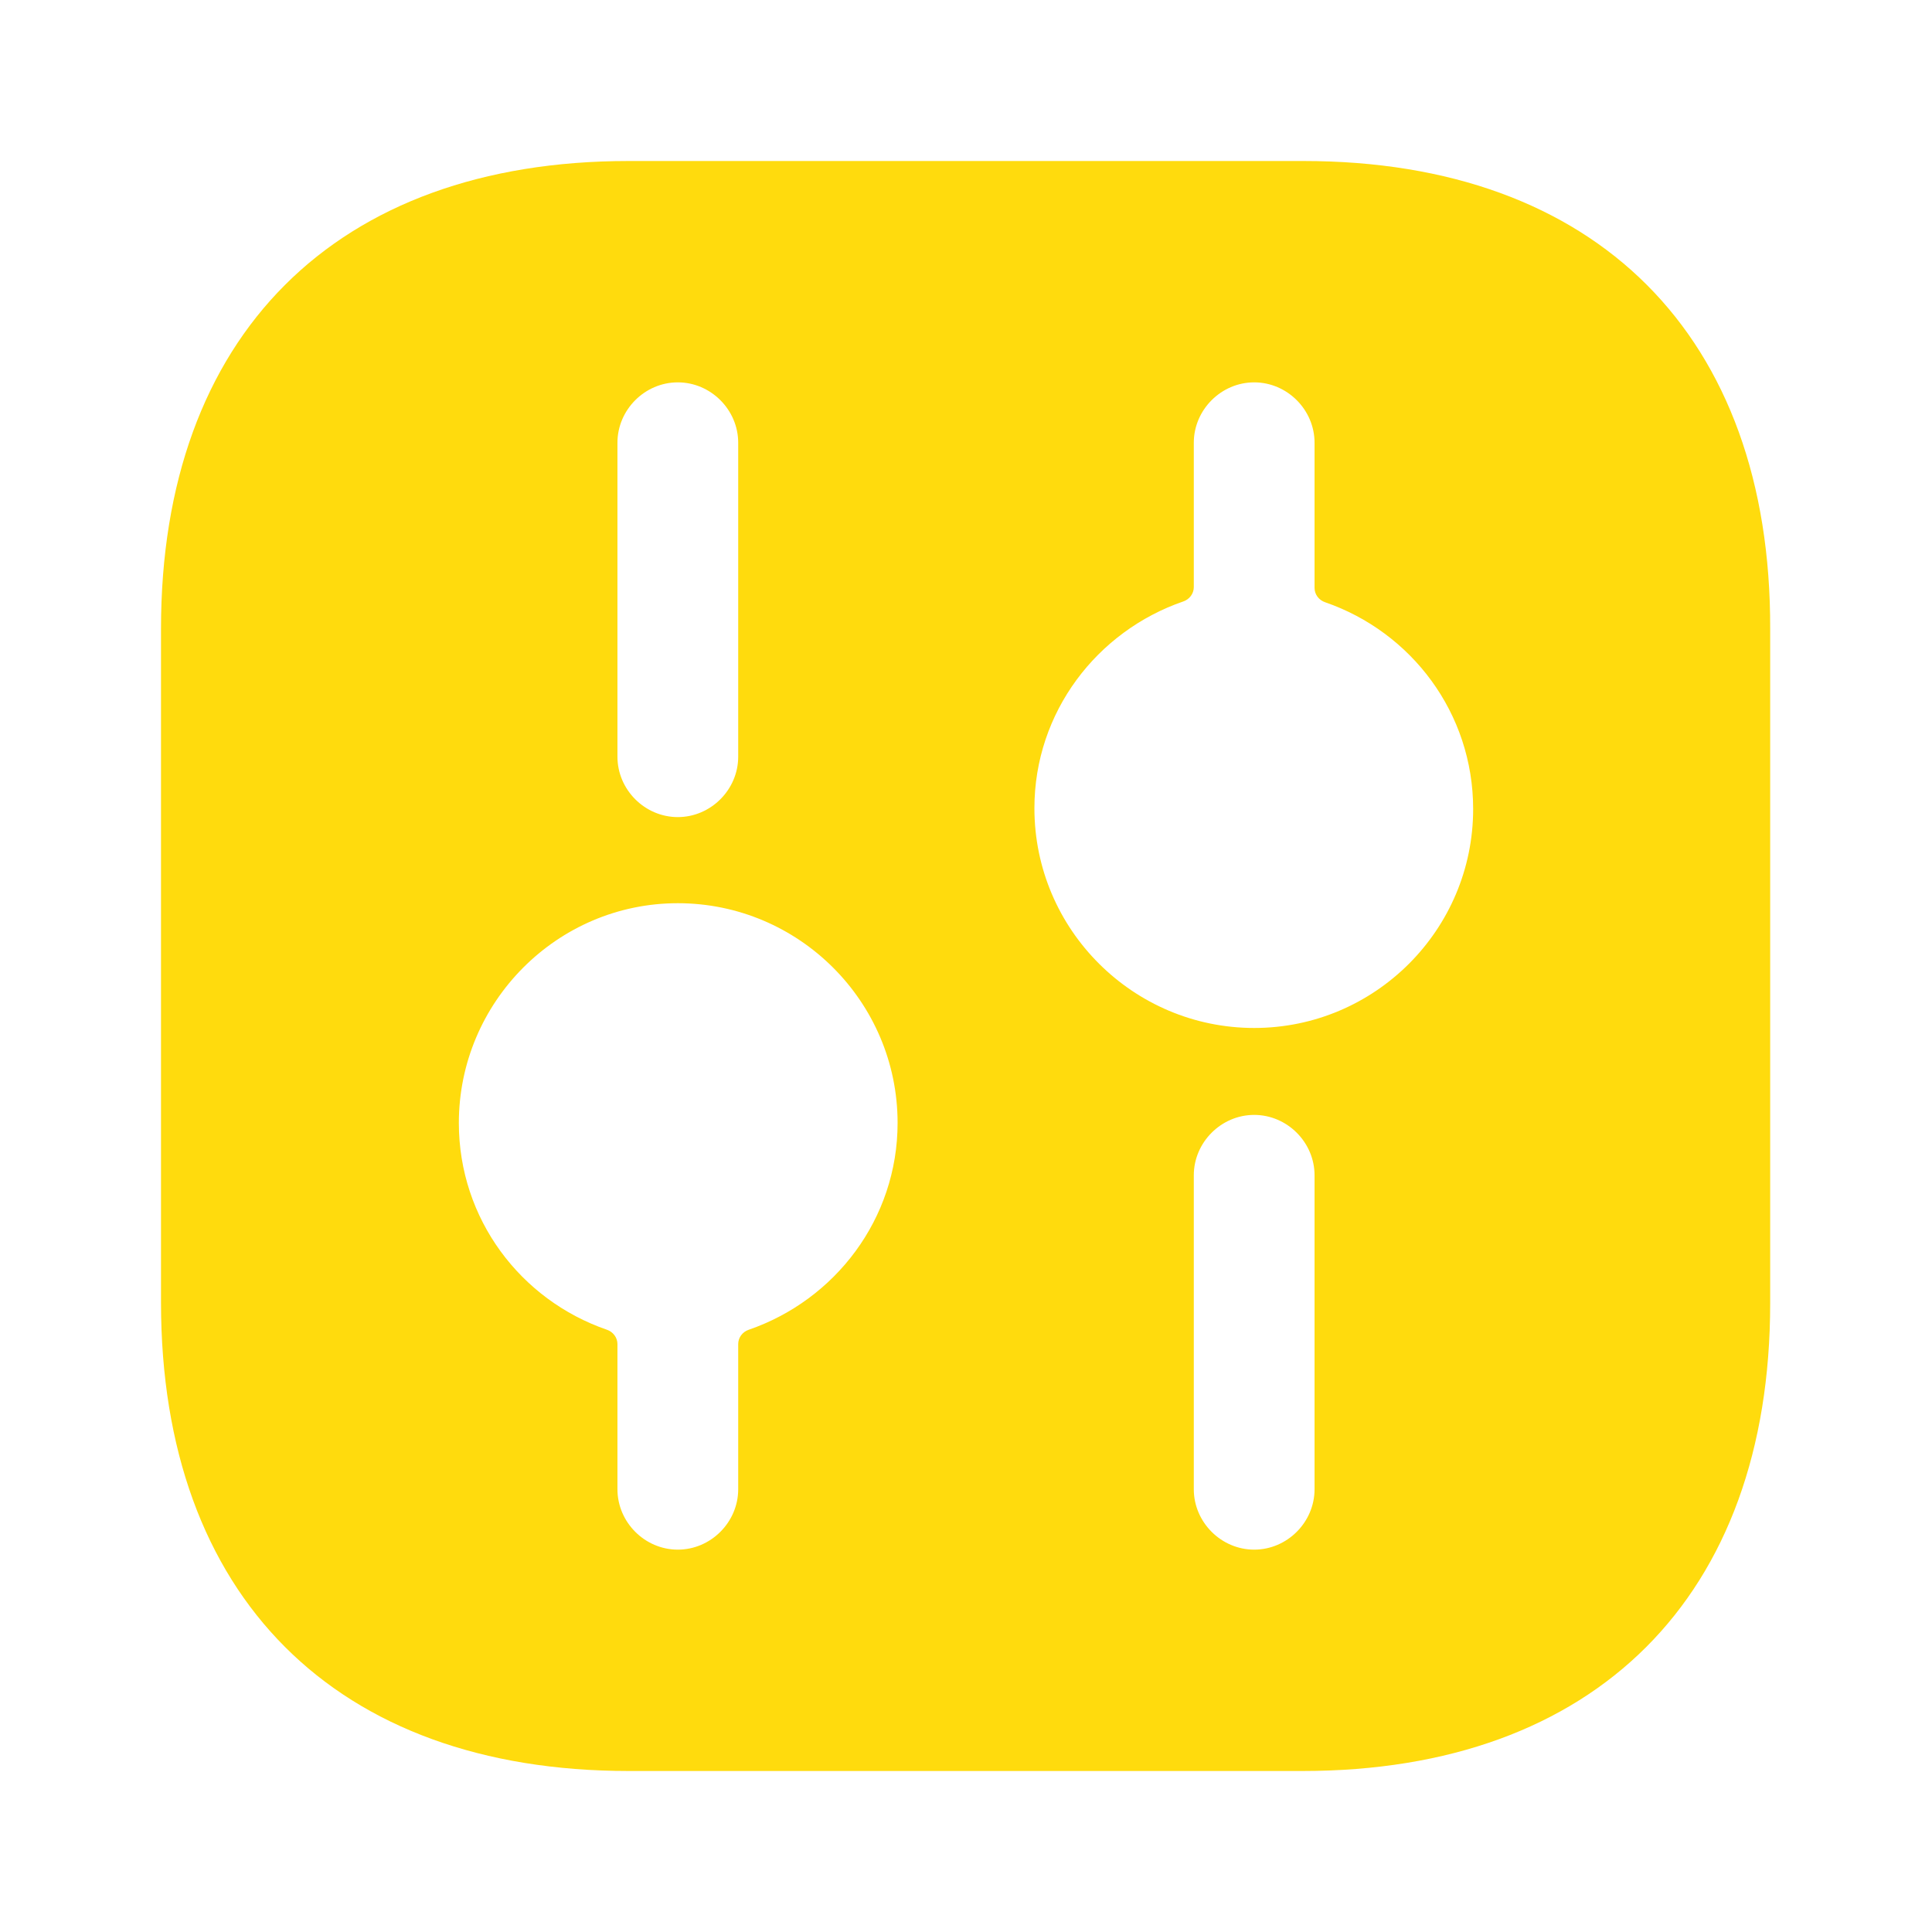 <svg width="66" height="66" viewBox="0 0 66 66" fill="none" xmlns="http://www.w3.org/2000/svg">
<path d="M44.523 5.5H21.477C11.467 5.5 5.5 11.467 5.5 21.477V44.495C5.5 54.532 11.467 60.5 21.477 60.5H44.495C54.505 60.5 60.472 54.532 60.472 44.523V21.477C60.5 11.467 54.532 5.5 44.523 5.5ZM21.093 15.125C21.093 13.998 22.027 13.062 23.155 13.062C24.282 13.062 25.218 13.998 25.218 15.125V25.85C25.218 26.977 24.282 27.913 23.155 27.913C22.027 27.913 21.093 26.977 21.093 25.85V15.125ZM25.576 45.427C25.365 45.499 25.218 45.693 25.218 45.916V50.875C25.218 52.002 24.282 52.938 23.155 52.938C22.027 52.938 21.093 52.002 21.093 50.875V45.916C21.093 45.693 20.945 45.499 20.734 45.426C17.785 44.411 15.675 41.641 15.675 38.362C15.675 34.237 19.03 30.855 23.155 30.855C27.28 30.855 30.663 34.21 30.663 38.362C30.663 41.641 28.527 44.411 25.576 45.427ZM44.907 50.875C44.907 52.002 43.972 52.938 42.845 52.938C41.718 52.938 40.782 52.002 40.782 50.875V40.15C40.782 39.023 41.718 38.087 42.845 38.087C43.972 38.087 44.907 39.023 44.907 40.15V50.875ZM42.845 35.117C38.72 35.117 35.337 31.762 35.337 27.61C35.337 24.331 37.473 21.561 40.424 20.546C40.635 20.474 40.782 20.279 40.782 20.057V15.125C40.782 13.998 41.718 13.062 42.845 13.062C43.972 13.062 44.907 13.998 44.907 15.125V20.084C44.907 20.307 45.055 20.501 45.266 20.573C48.215 21.589 50.325 24.359 50.325 27.637C50.325 31.762 46.97 35.117 42.845 35.117Z" fill="#FFDB0D"/>
</svg>
